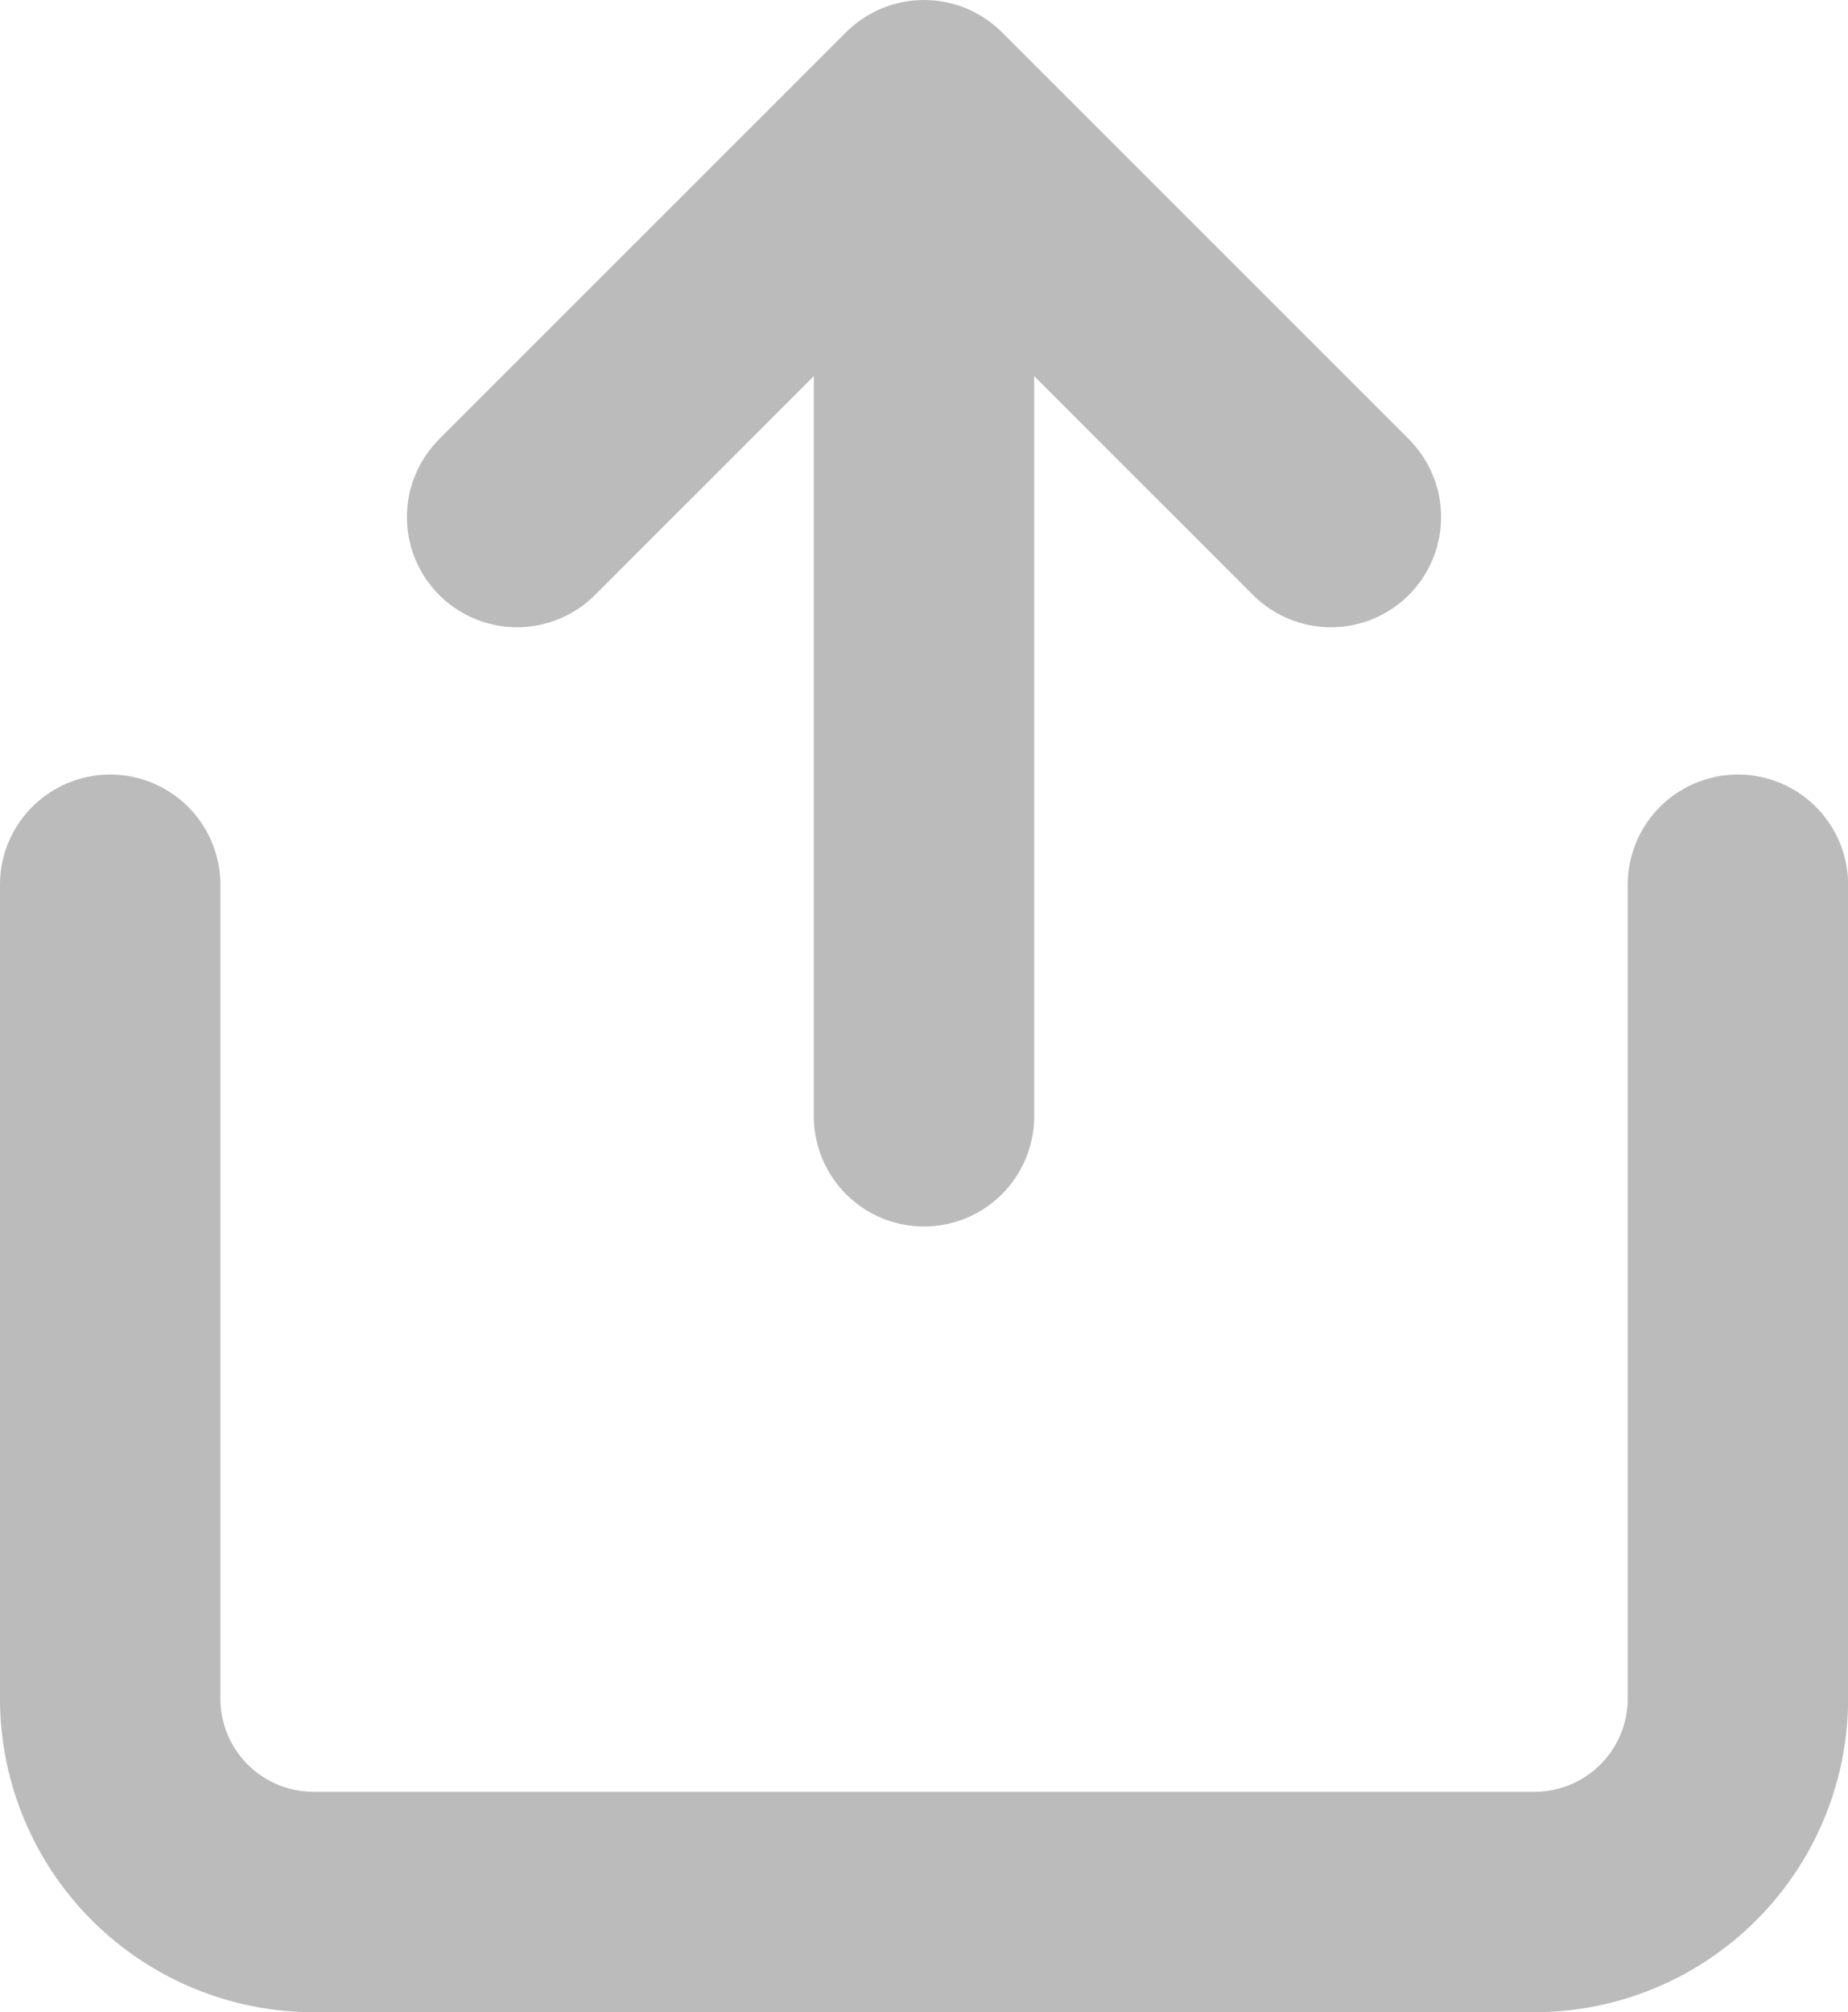 <svg xmlns="http://www.w3.org/2000/svg" width="16.772" height="18.263" viewBox="0 0 16.772 18.263">
  <g id="Group_13095" data-name="Group 13095" transform="translate(-1190.614 -192.368)">
    <path id="Path_22578" data-name="Path 22578" d="M4,12v7.386a1.847,1.847,0,0,0,1.847,1.847H16.926a1.847,1.847,0,0,0,1.847-1.847V12" transform="translate(1187.614 188.398)" fill="none" stroke="#bbb" stroke-linecap="round" stroke-linejoin="round" stroke-width="2"/>
    <path id="Path_22579" data-name="Path 22579" d="M15.386,5.693,11.693,2,8,5.693" transform="translate(1187.307 191.368)" fill="none" stroke="#bbb" stroke-linecap="round" stroke-linejoin="round" stroke-width="2"/>
    <line id="Line_98" data-name="Line 98" y2="8" transform="translate(1199 194.5)" fill="none" stroke="#bbb" stroke-linecap="round" stroke-linejoin="round" stroke-width="2"/>
  </g>
</svg>
